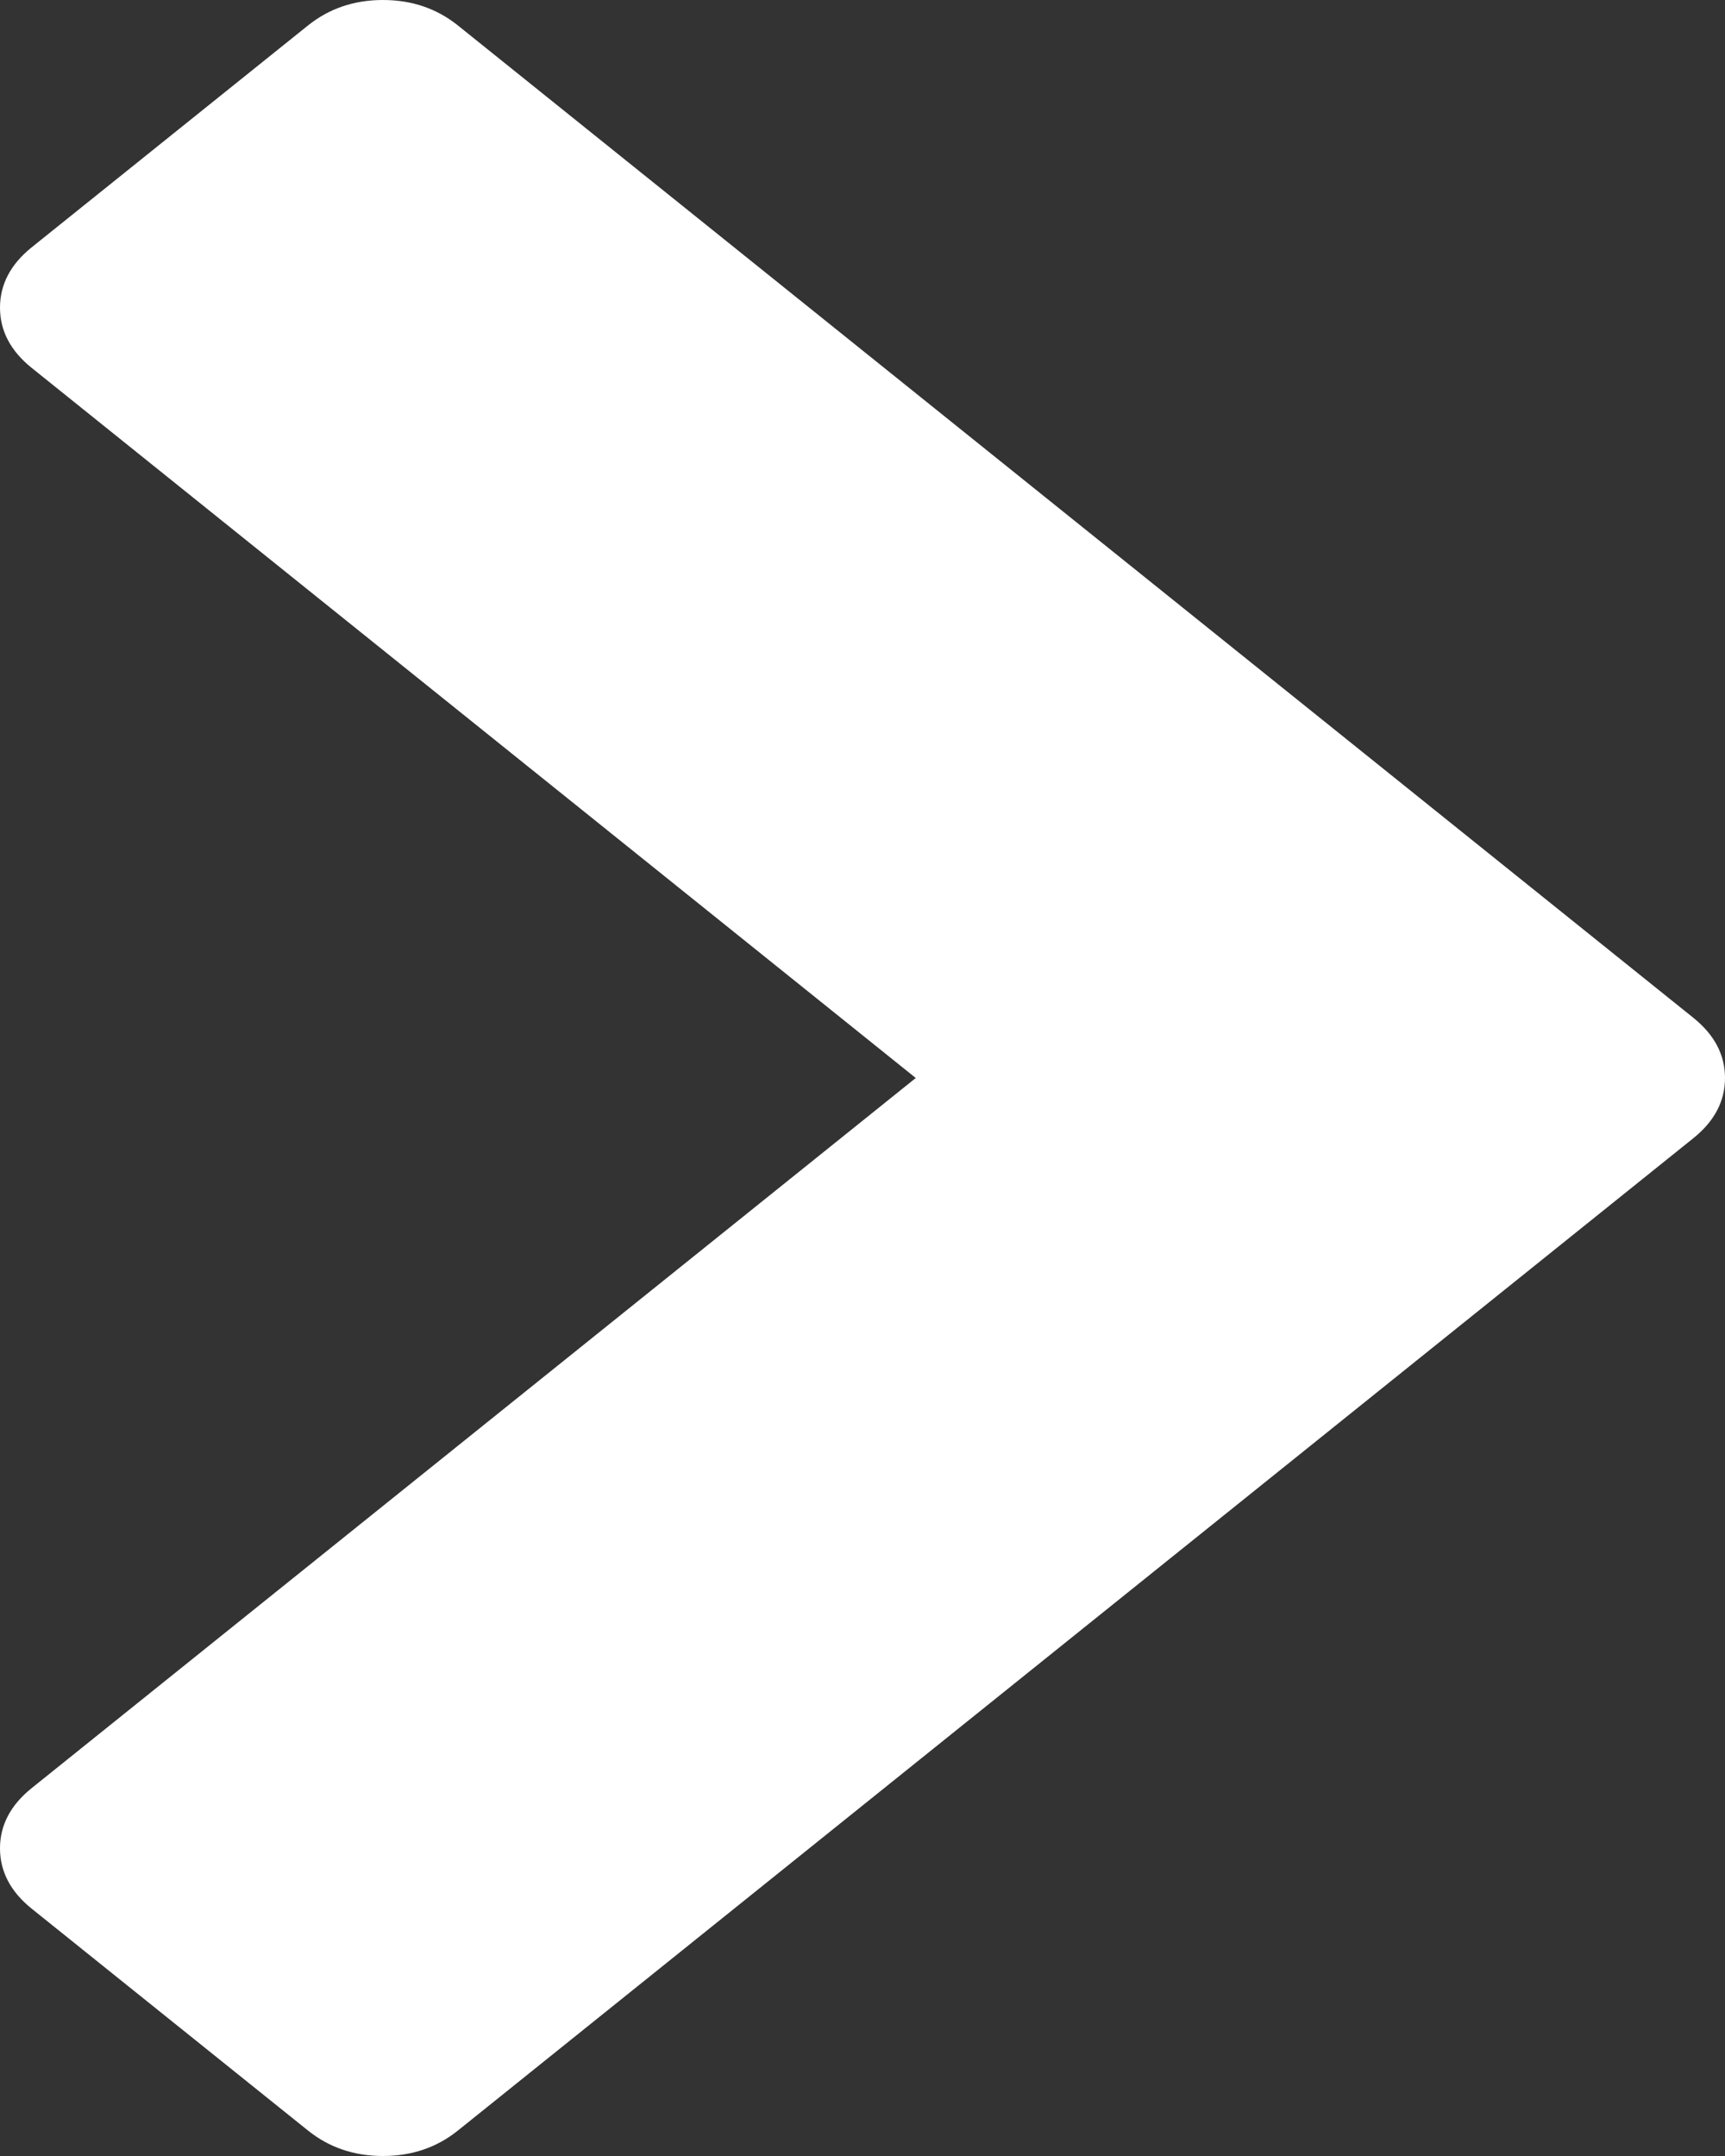 ﻿<?xml version="1.0" encoding="utf-8"?>
<svg version="1.1" xmlns:xlink="http://www.w3.org/1999/xlink" width="16px" height="20px" xmlns="http://www.w3.org/2000/svg">
  <rect width="100%" height="100%" fill="#333333" stroke="none"/>
  <g transform="matrix(1 0 0 1 -708 -496 )">
    <path d="M 16 10  C 16 10.215  15.902 10.401  15.707 10.558  L 4.247 19.764  C 4.051 19.921  3.82 20  3.552 20  C 3.284 20  3.053 19.921  2.857 19.764  L 0.293 17.705  C 0.098 17.548  0 17.361  0 17.146  C 0 16.931  0.098 16.745  0.293 16.588  L 8.494 10  L 0.293 3.412  C 0.098 3.255  0 3.069  0 2.854  C 0 2.639  0.098 2.452  0.293 2.295  L 2.857 0.236  C 3.053 0.079  3.284 0  3.552 0  C 3.82 0  4.051 0.079  4.247 0.236  L 15.707 9.442  C 15.902 9.599  16 9.785  16 10  Z " fill-rule="nonzero" fill="#ffffff" stroke="none" transform="matrix(1 0 0 1 708 496 )" />
  </g>
</svg>